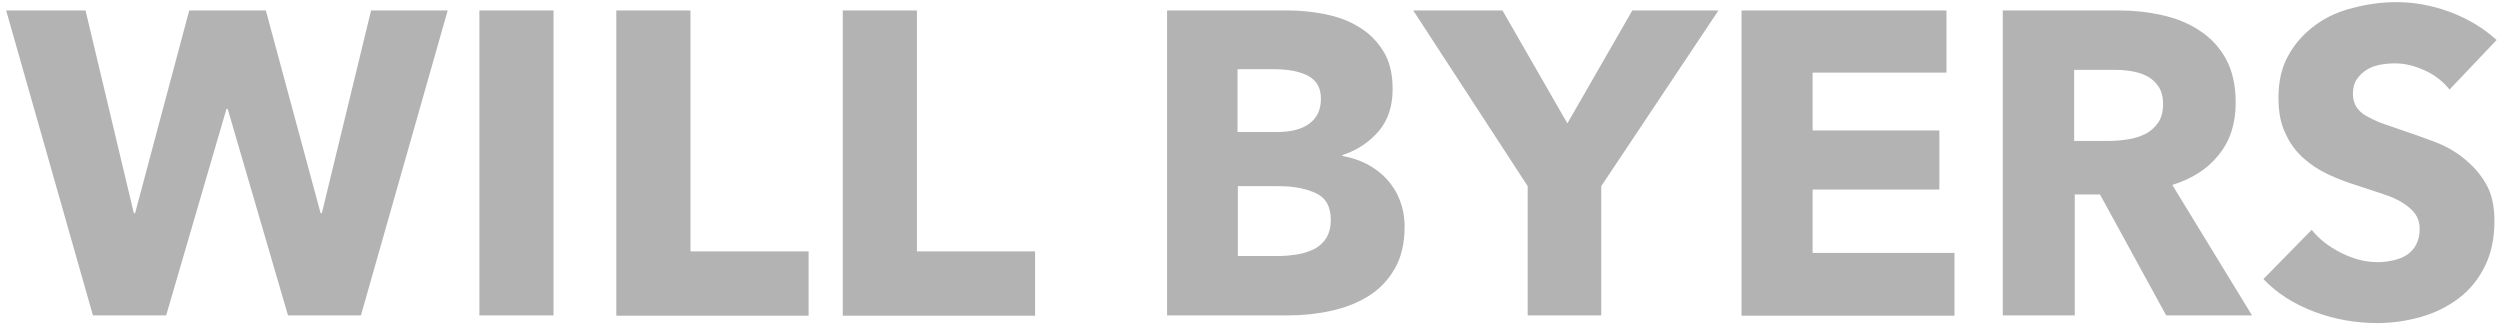 <?xml version="1.0" encoding="utf-8"?>
<!-- Generator: Adobe Illustrator 24.1.0, SVG Export Plug-In . SVG Version: 6.00 Build 0)  -->
<svg version="1.1" id="Layer_1" xmlns="http://www.w3.org/2000/svg" xmlns:xlink="http://www.w3.org/1999/xlink" x="0px" y="0px"
	 viewBox="0 0 81.25 10.59" style="enable-background:new 0 0 81.25 10.59;" xml:space="preserve">
<style type="text/css">
	.st0{fill:#B3B3B3;}
</style>
<path class="st0" d="M11.73,10.25H9.36L7.4,3.54H7.36L5.4,10.25H3.02L0.2,0.34h2.58l1.57,6.59h0.04l1.76-6.59h2.49l1.78,6.59h0.04
	l1.6-6.59h2.49L11.73,10.25z"/>
<path class="st0" d="M15.58,10.25V0.34h2.41v9.91H15.58z"/>
<path class="st0" d="M20.03,10.25V0.34h2.41v7.83h3.84v2.09H20.03z"/>
<path class="st0" d="M27.39,10.25V0.34h2.41v7.83h3.84v2.09H27.39z"/>
<path class="st0" d="M45.65,7.37c0,0.54-0.11,1-0.32,1.36c-0.21,0.37-0.5,0.67-0.85,0.89c-0.35,0.22-0.76,0.38-1.21,0.48
	s-0.92,0.15-1.39,0.15h-3.95V0.34h3.95c0.38,0,0.77,0.04,1.18,0.12c0.4,0.08,0.77,0.21,1.09,0.41c0.33,0.19,0.59,0.45,0.8,0.78
	c0.21,0.33,0.31,0.74,0.31,1.25c0,0.55-0.15,1.01-0.45,1.36s-0.69,0.62-1.18,0.78v0.03c0.28,0.05,0.54,0.13,0.79,0.26
	c0.25,0.13,0.46,0.29,0.64,0.48c0.18,0.2,0.33,0.42,0.43,0.69C45.59,6.75,45.65,7.04,45.65,7.37z M42.93,3.21
	c0-0.34-0.13-0.58-0.39-0.73c-0.26-0.15-0.64-0.23-1.14-0.23h-1.18v2.04h1.29c0.45,0,0.8-0.09,1.04-0.27
	C42.81,3.83,42.93,3.56,42.93,3.21z M43.25,7.14c0-0.41-0.15-0.7-0.46-0.85s-0.72-0.24-1.23-0.24h-1.33v2.27h1.34
	c0.19,0,0.38-0.02,0.58-0.05s0.38-0.09,0.55-0.17c0.16-0.08,0.3-0.2,0.4-0.36C43.2,7.58,43.25,7.39,43.25,7.14z"/>
<path class="st0" d="M52.04,6.05v4.2h-2.39v-4.2l-3.72-5.71h2.9l2.11,3.67l2.11-3.67h2.8L52.04,6.05z"/>
<path class="st0" d="M56.6,10.25V0.34h6.66v2.02h-4.35v1.88h4.12v1.92h-4.12v2.06h4.61v2.04H56.6z"/>
<path class="st0" d="M70.4,10.25l-2.15-3.93h-0.82v3.93h-2.34V0.34h3.78c0.48,0,0.94,0.05,1.39,0.15c0.45,0.1,0.86,0.26,1.22,0.5
	c0.36,0.23,0.65,0.54,0.86,0.92c0.21,0.38,0.32,0.86,0.32,1.43c0,0.67-0.18,1.24-0.55,1.69c-0.36,0.46-0.87,0.78-1.51,0.98
	l2.59,4.24H70.4z M70.3,3.38c0-0.23-0.05-0.42-0.15-0.57s-0.23-0.26-0.38-0.34c-0.16-0.08-0.33-0.13-0.52-0.16s-0.38-0.04-0.56-0.04
	h-1.28v2.31h1.14c0.2,0,0.4-0.02,0.6-0.05c0.21-0.03,0.39-0.09,0.56-0.17s0.31-0.21,0.42-0.36C70.25,3.83,70.3,3.63,70.3,3.38z"/>
<path class="st0" d="M79.61,2.91c-0.21-0.26-0.47-0.47-0.8-0.62c-0.33-0.15-0.65-0.23-0.96-0.23c-0.16,0-0.32,0.01-0.48,0.04
	s-0.31,0.08-0.44,0.16c-0.13,0.08-0.24,0.18-0.33,0.31c-0.09,0.13-0.13,0.29-0.13,0.48c0,0.17,0.04,0.31,0.11,0.42
	c0.07,0.11,0.17,0.21,0.31,0.29c0.14,0.08,0.3,0.16,0.48,0.23c0.19,0.07,0.4,0.14,0.63,0.22c0.34,0.11,0.69,0.24,1.05,0.37
	s0.7,0.31,0.99,0.54s0.55,0.5,0.74,0.83c0.2,0.33,0.29,0.74,0.29,1.24c0,0.57-0.11,1.06-0.32,1.48c-0.21,0.42-0.49,0.76-0.85,1.03
	s-0.76,0.47-1.22,0.6c-0.46,0.13-0.93,0.2-1.41,0.2c-0.71,0-1.4-0.12-2.06-0.37c-0.66-0.25-1.21-0.6-1.65-1.06l1.57-1.6
	c0.24,0.3,0.56,0.55,0.96,0.75c0.4,0.2,0.79,0.3,1.18,0.3c0.18,0,0.35-0.02,0.52-0.06c0.17-0.04,0.32-0.1,0.44-0.18
	s0.23-0.2,0.3-0.34c0.07-0.14,0.11-0.31,0.11-0.5c0-0.19-0.05-0.35-0.14-0.48c-0.09-0.13-0.23-0.25-0.4-0.36s-0.39-0.21-0.64-0.29
	c-0.26-0.09-0.55-0.18-0.88-0.29c-0.32-0.1-0.63-0.22-0.93-0.36c-0.3-0.14-0.57-0.32-0.81-0.54c-0.24-0.22-0.43-0.48-0.57-0.8
	c-0.15-0.31-0.22-0.69-0.22-1.14c0-0.55,0.11-1.02,0.34-1.41c0.22-0.39,0.52-0.71,0.88-0.97s0.77-0.44,1.23-0.55
	c0.46-0.12,0.92-0.18,1.39-0.18c0.56,0,1.13,0.1,1.71,0.31C80.19,0.6,80.7,0.9,81.14,1.3L79.61,2.91z"/>
</svg>
